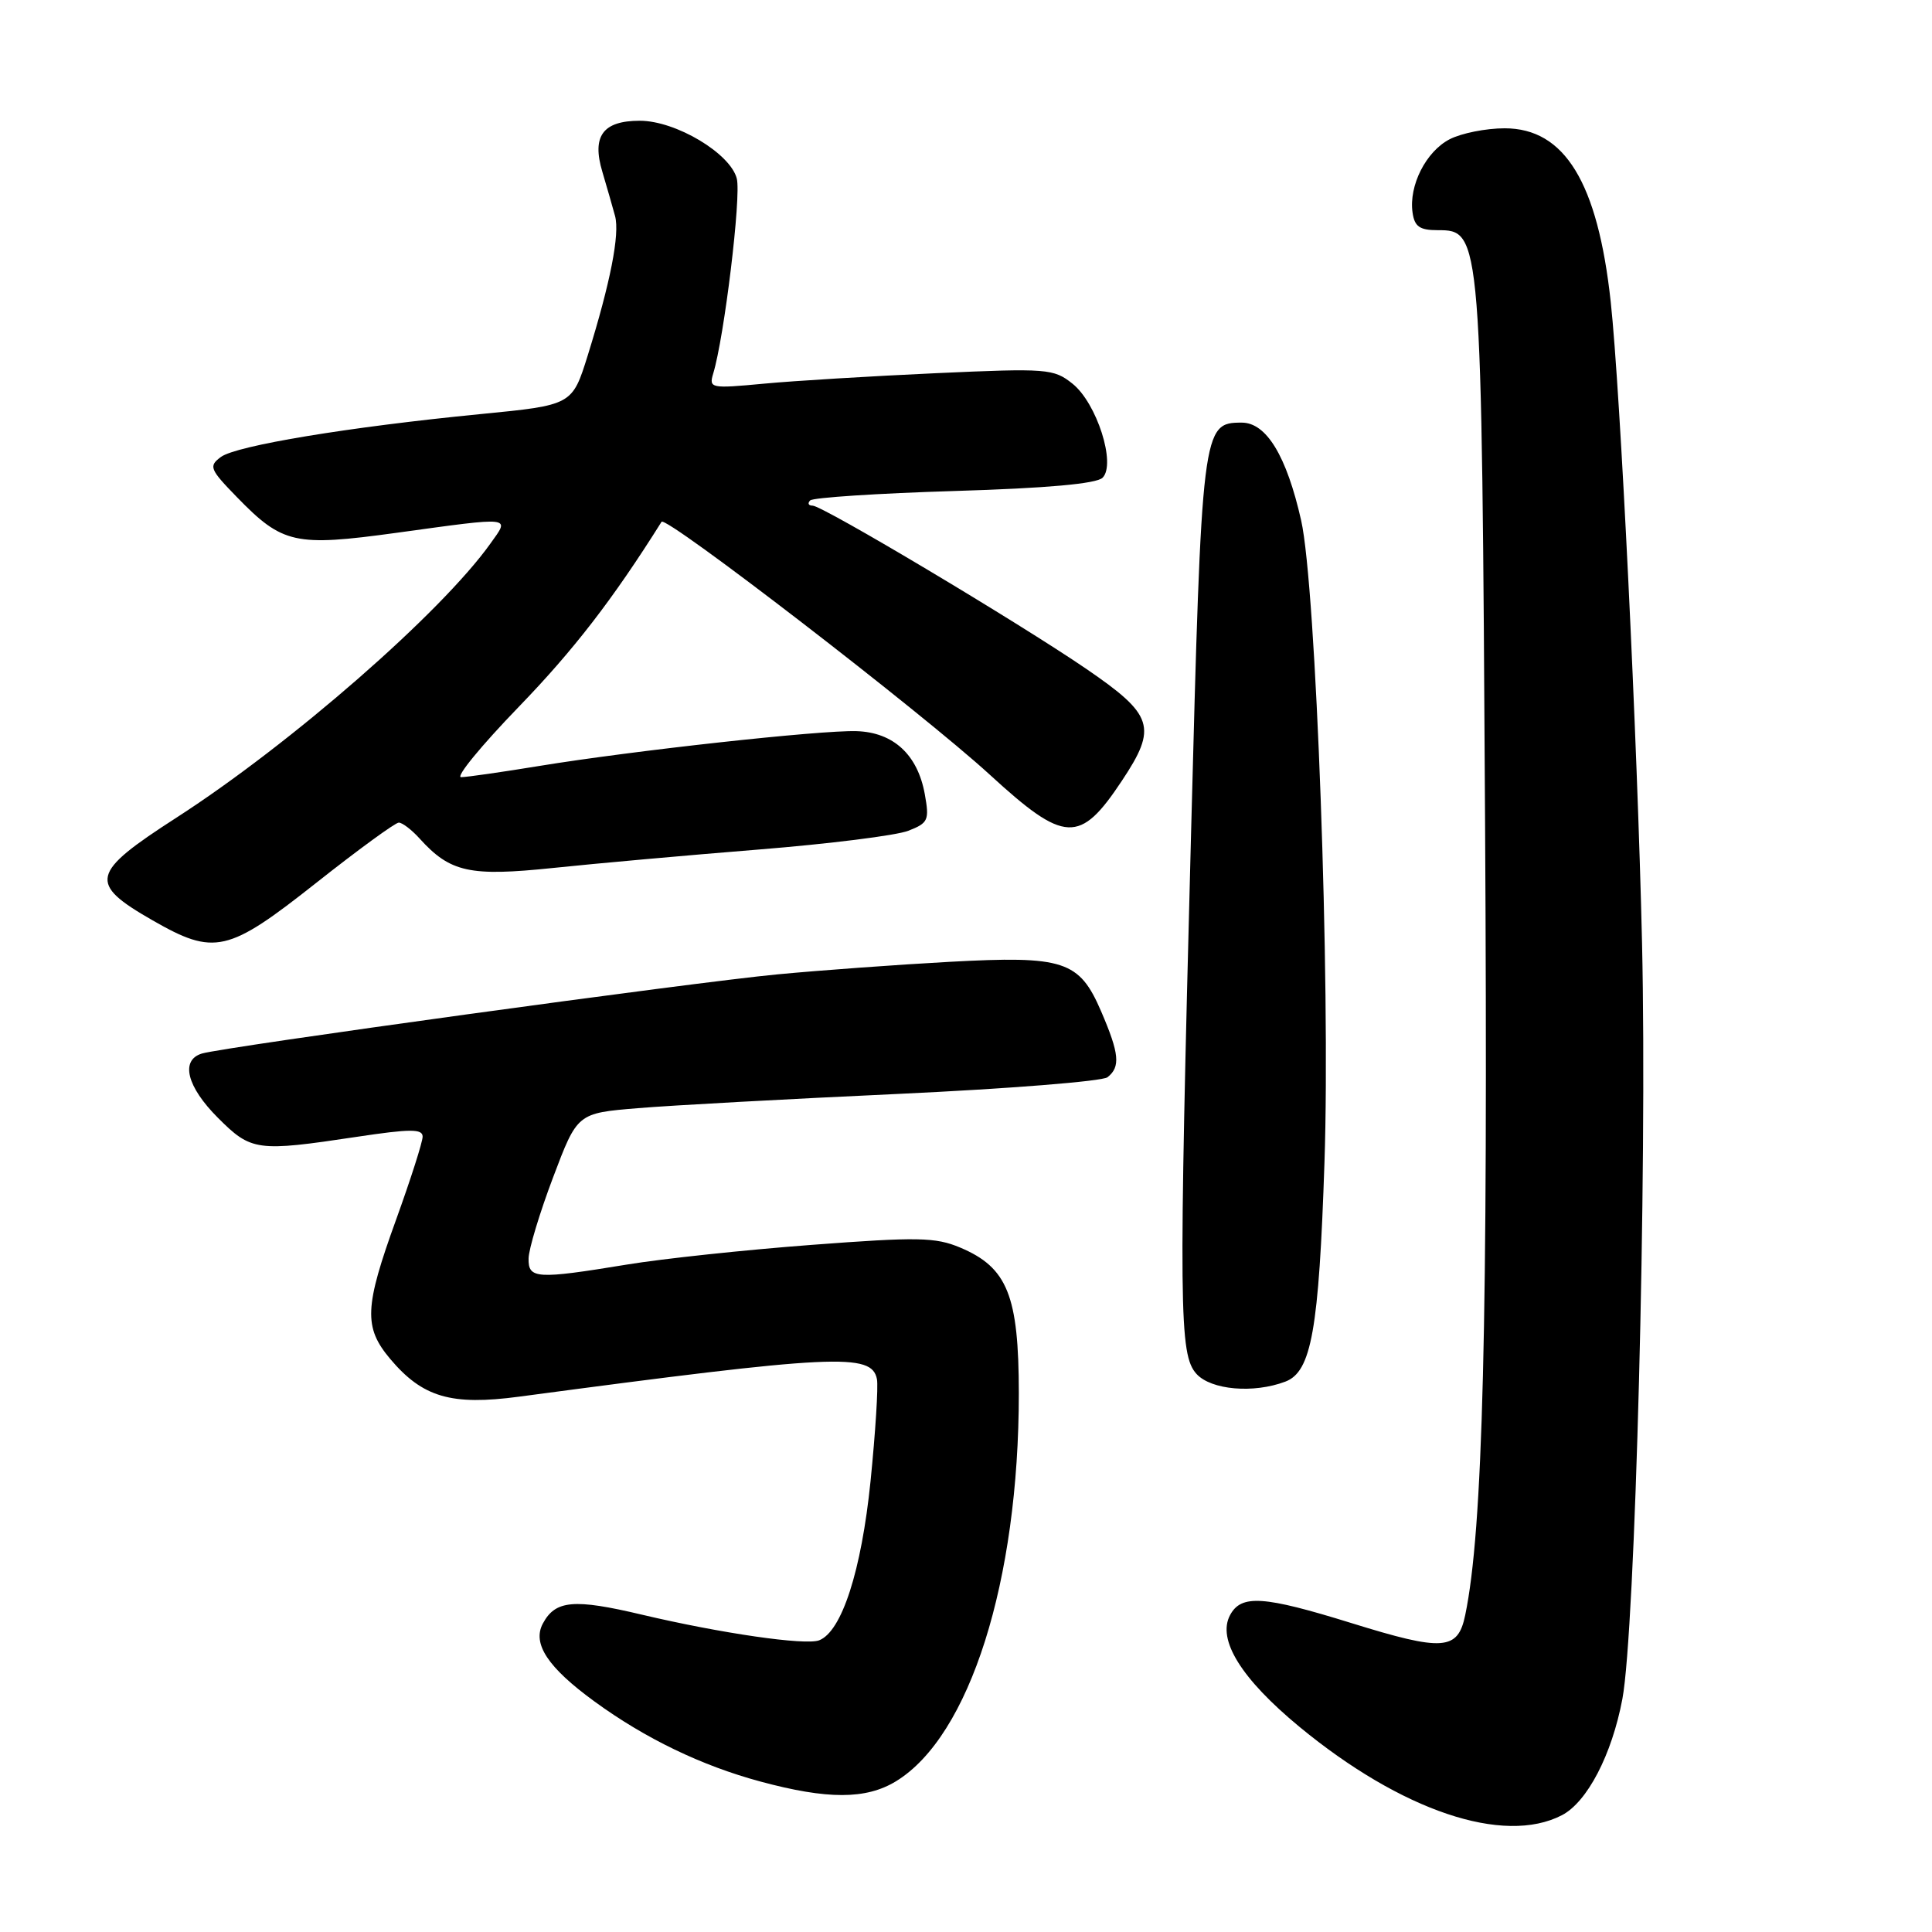 <?xml version="1.0" encoding="UTF-8" standalone="no"?>
<!DOCTYPE svg PUBLIC "-//W3C//DTD SVG 1.1//EN" "http://www.w3.org/Graphics/SVG/1.1/DTD/svg11.dtd" >
<svg xmlns="http://www.w3.org/2000/svg" xmlns:xlink="http://www.w3.org/1999/xlink" version="1.1" viewBox="0 0 256 256">
 <g >
 <path fill="currentColor"
d=" M 206.95 240.53 C 210.31 238.79 213.57 232.54 214.97 225.14 C 216.68 216.13 218.27 155.15 217.58 125.00 C 216.96 97.92 214.71 51.85 213.43 40.00 C 211.71 24.17 207.33 17.00 199.37 17.00 C 196.91 17.00 193.64 17.65 192.09 18.45 C 188.95 20.07 186.66 24.59 187.17 28.16 C 187.43 30.02 188.11 30.50 190.49 30.50 C 196.31 30.50 196.32 30.69 196.78 109.00 C 197.18 175.68 196.50 202.72 194.15 214.00 C 193.18 218.71 191.22 218.84 179.08 215.07 C 167.41 211.45 164.47 211.25 162.99 214.01 C 161.25 217.26 164.47 222.44 172.18 228.81 C 185.69 239.95 199.23 244.52 206.95 240.53 Z  M 118.72 236.03 C 128.49 230.07 135.00 209.51 135.00 184.62 C 134.99 171.67 133.50 167.95 127.23 165.31 C 123.95 163.93 121.59 163.89 107.58 164.95 C 98.82 165.61 87.80 166.78 83.08 167.56 C 71.06 169.53 69.99 169.46 70.04 166.75 C 70.06 165.51 71.52 160.68 73.29 156.00 C 76.50 147.50 76.50 147.50 84.50 146.84 C 88.90 146.47 104.42 145.62 119.00 144.95 C 133.57 144.27 146.06 143.28 146.75 142.74 C 148.49 141.37 148.32 139.62 145.91 134.02 C 143.01 127.28 140.99 126.62 125.77 127.45 C 119.02 127.82 108.78 128.56 103.00 129.11 C 91.78 130.17 29.68 138.72 26.75 139.60 C 23.87 140.48 24.75 143.99 28.88 148.12 C 33.29 152.53 34.03 152.63 47.25 150.64 C 54.37 149.57 56.00 149.56 56.00 150.61 C 56.00 151.32 54.42 156.25 52.50 161.57 C 48.28 173.22 48.17 175.86 51.70 180.06 C 56.00 185.16 59.79 186.27 68.82 185.06 C 110.76 179.47 115.51 179.24 116.20 182.75 C 116.39 183.71 116.00 189.80 115.35 196.28 C 114.14 208.14 111.54 216.19 108.54 217.35 C 106.72 218.05 95.52 216.42 85.09 213.96 C 76.03 211.81 73.59 212.03 71.93 215.13 C 70.50 217.80 72.60 220.96 78.78 225.46 C 85.50 230.36 92.96 233.96 100.75 236.06 C 109.64 238.46 114.75 238.45 118.72 236.03 Z  M 170.32 183.07 C 173.77 181.76 174.76 176.23 175.50 154.00 C 176.30 130.19 174.39 77.74 172.41 68.96 C 170.48 60.41 167.80 56.00 164.54 56.00 C 159.30 56.00 159.23 56.54 157.82 110.50 C 156.17 173.76 156.23 179.49 158.54 182.05 C 160.48 184.18 166.10 184.67 170.32 183.07 Z  M 41.88 117.00 C 47.44 112.60 52.38 109.00 52.84 109.00 C 53.31 109.00 54.55 109.95 55.59 111.10 C 59.66 115.60 62.23 116.16 73.28 115.01 C 78.90 114.42 91.15 113.32 100.50 112.57 C 109.85 111.82 118.79 110.70 120.36 110.08 C 123.00 109.05 123.16 108.68 122.54 105.23 C 121.59 99.99 118.38 97.03 113.48 96.88 C 108.67 96.74 83.90 99.46 71.48 101.49 C 66.54 102.30 61.87 102.97 61.10 102.98 C 60.33 102.99 63.77 98.80 68.73 93.67 C 76.01 86.14 81.19 79.44 87.66 69.14 C 88.21 68.26 122.19 94.44 131.14 102.64 C 141.10 111.77 143.08 111.86 148.66 103.45 C 153.38 96.35 152.86 94.74 143.94 88.63 C 134.86 82.43 109.00 67.00 107.67 67.00 C 107.12 67.00 106.98 66.69 107.35 66.31 C 107.73 65.93 116.34 65.37 126.47 65.06 C 138.74 64.69 145.30 64.10 146.10 63.30 C 147.91 61.49 145.33 53.41 142.11 50.84 C 139.62 48.85 138.77 48.78 124.00 49.45 C 115.47 49.84 105.21 50.46 101.20 50.84 C 94.19 51.50 93.92 51.45 94.50 49.51 C 95.97 44.69 98.23 26.04 97.63 23.67 C 96.79 20.33 89.55 16.00 84.78 16.00 C 79.88 16.00 78.39 18.03 79.82 22.78 C 80.43 24.83 81.18 27.46 81.50 28.63 C 82.14 31.05 80.88 37.44 77.88 47.09 C 75.82 53.68 75.82 53.68 63.66 54.87 C 46.20 56.58 31.33 59.04 29.27 60.55 C 27.63 61.77 27.78 62.16 31.39 65.87 C 37.44 72.09 39.06 72.45 52.54 70.60 C 68.12 68.46 67.57 68.40 65.00 72.00 C 58.48 81.16 38.60 98.52 23.43 108.31 C 11.96 115.70 11.64 117.03 20.20 121.94 C 28.41 126.65 30.18 126.25 41.88 117.00 Z "/>
</g>
</svg>